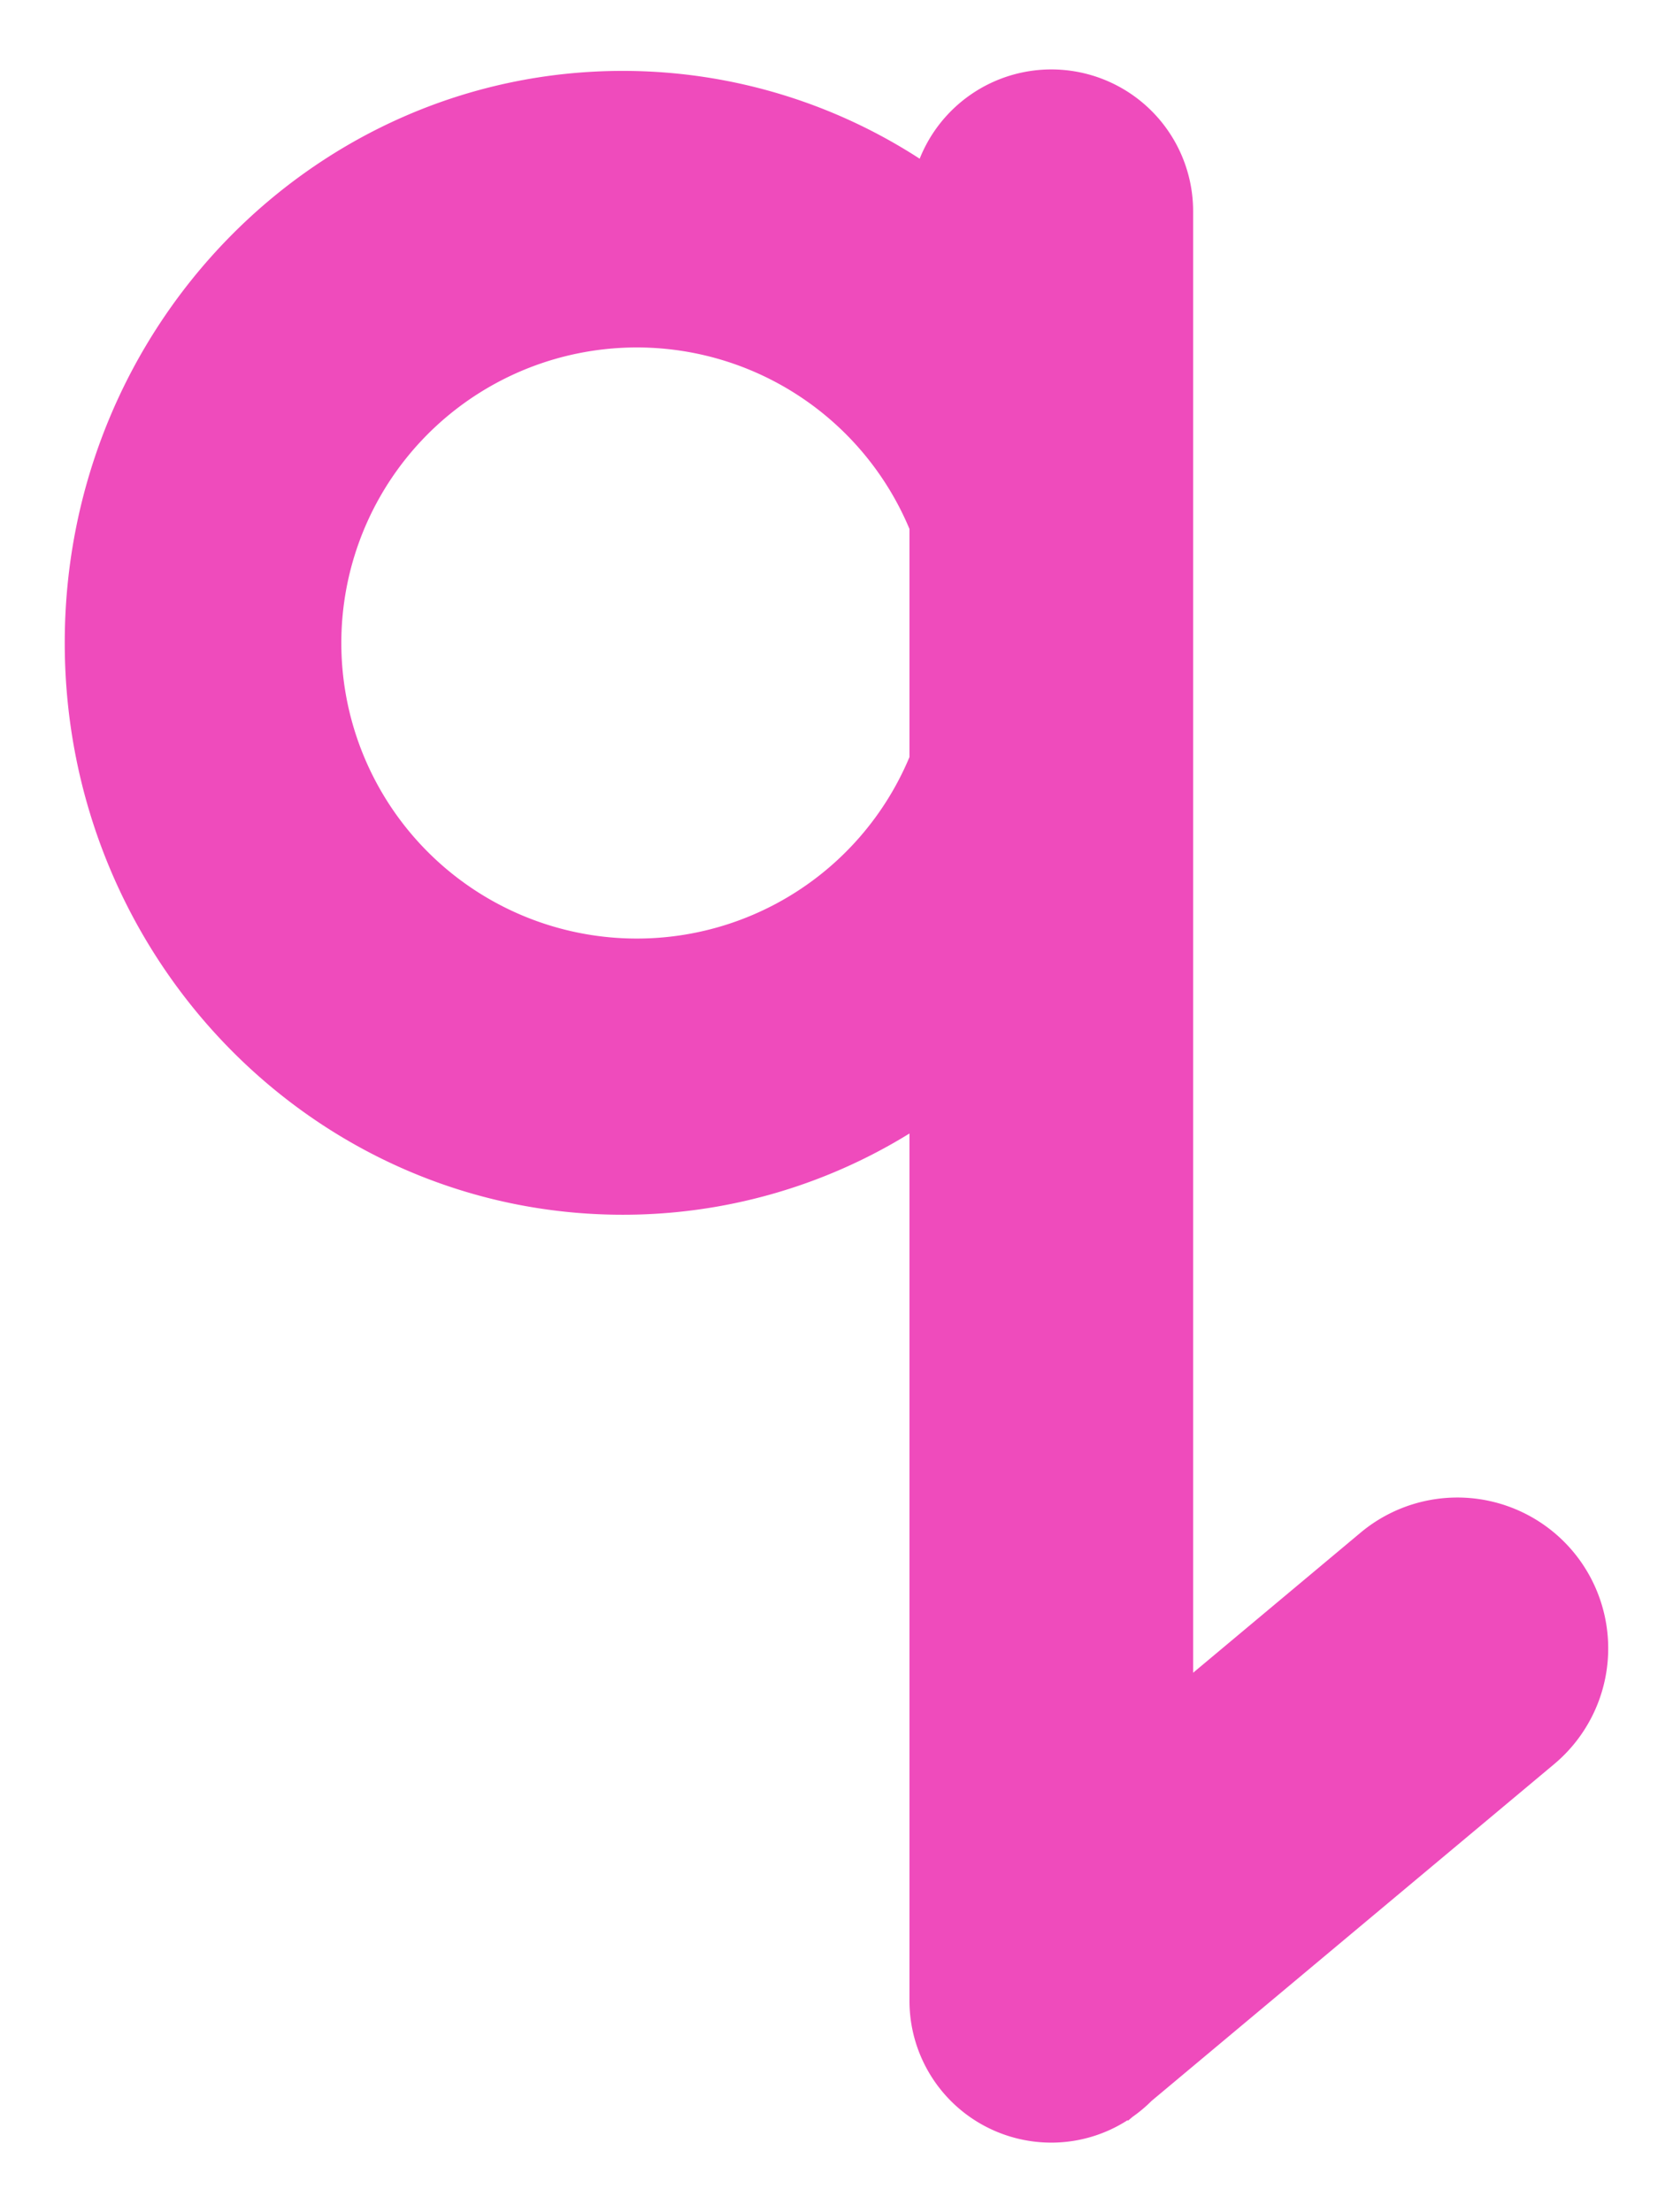 <svg id="f75255b0-423c-4cd6-ac76-bf10ff87d9e9" data-name="Layer 1" xmlns="http://www.w3.org/2000/svg" width="354" height="468" viewBox="0 0 354 468">
  <defs>
    <style>
      .a953a9aa-fc00-48b7-9ff7-cdb06294ff90 {
        fill: #ef4bbc;
      }
    </style>
  </defs>
  <path class="a953a9aa-fc00-48b7-9ff7-cdb06294ff90" d="M332.87,328.28a31.93,31.93,0,0,0-45-4L252.46,353.9V44.69a30,30,0,0,0-30-30h0a30,30,0,0,0-27.86,18.89A115.43,115.43,0,0,0,131.78,15C66.57,15,13.7,69.2,13.7,136s52.87,121,118.08,121a115.32,115.32,0,0,0,60.66-17.19V423.31a30,30,0,0,0,30,30h0a29.78,29.78,0,0,0,16.14-4.74l.09.11,1-.84a30.08,30.08,0,0,0,4-3.36l85.15-71.22A31.93,31.93,0,0,0,332.87,328.28ZM192.44,160.17a62.53,62.53,0,1,1,0-48.26Z"/>
</svg>
